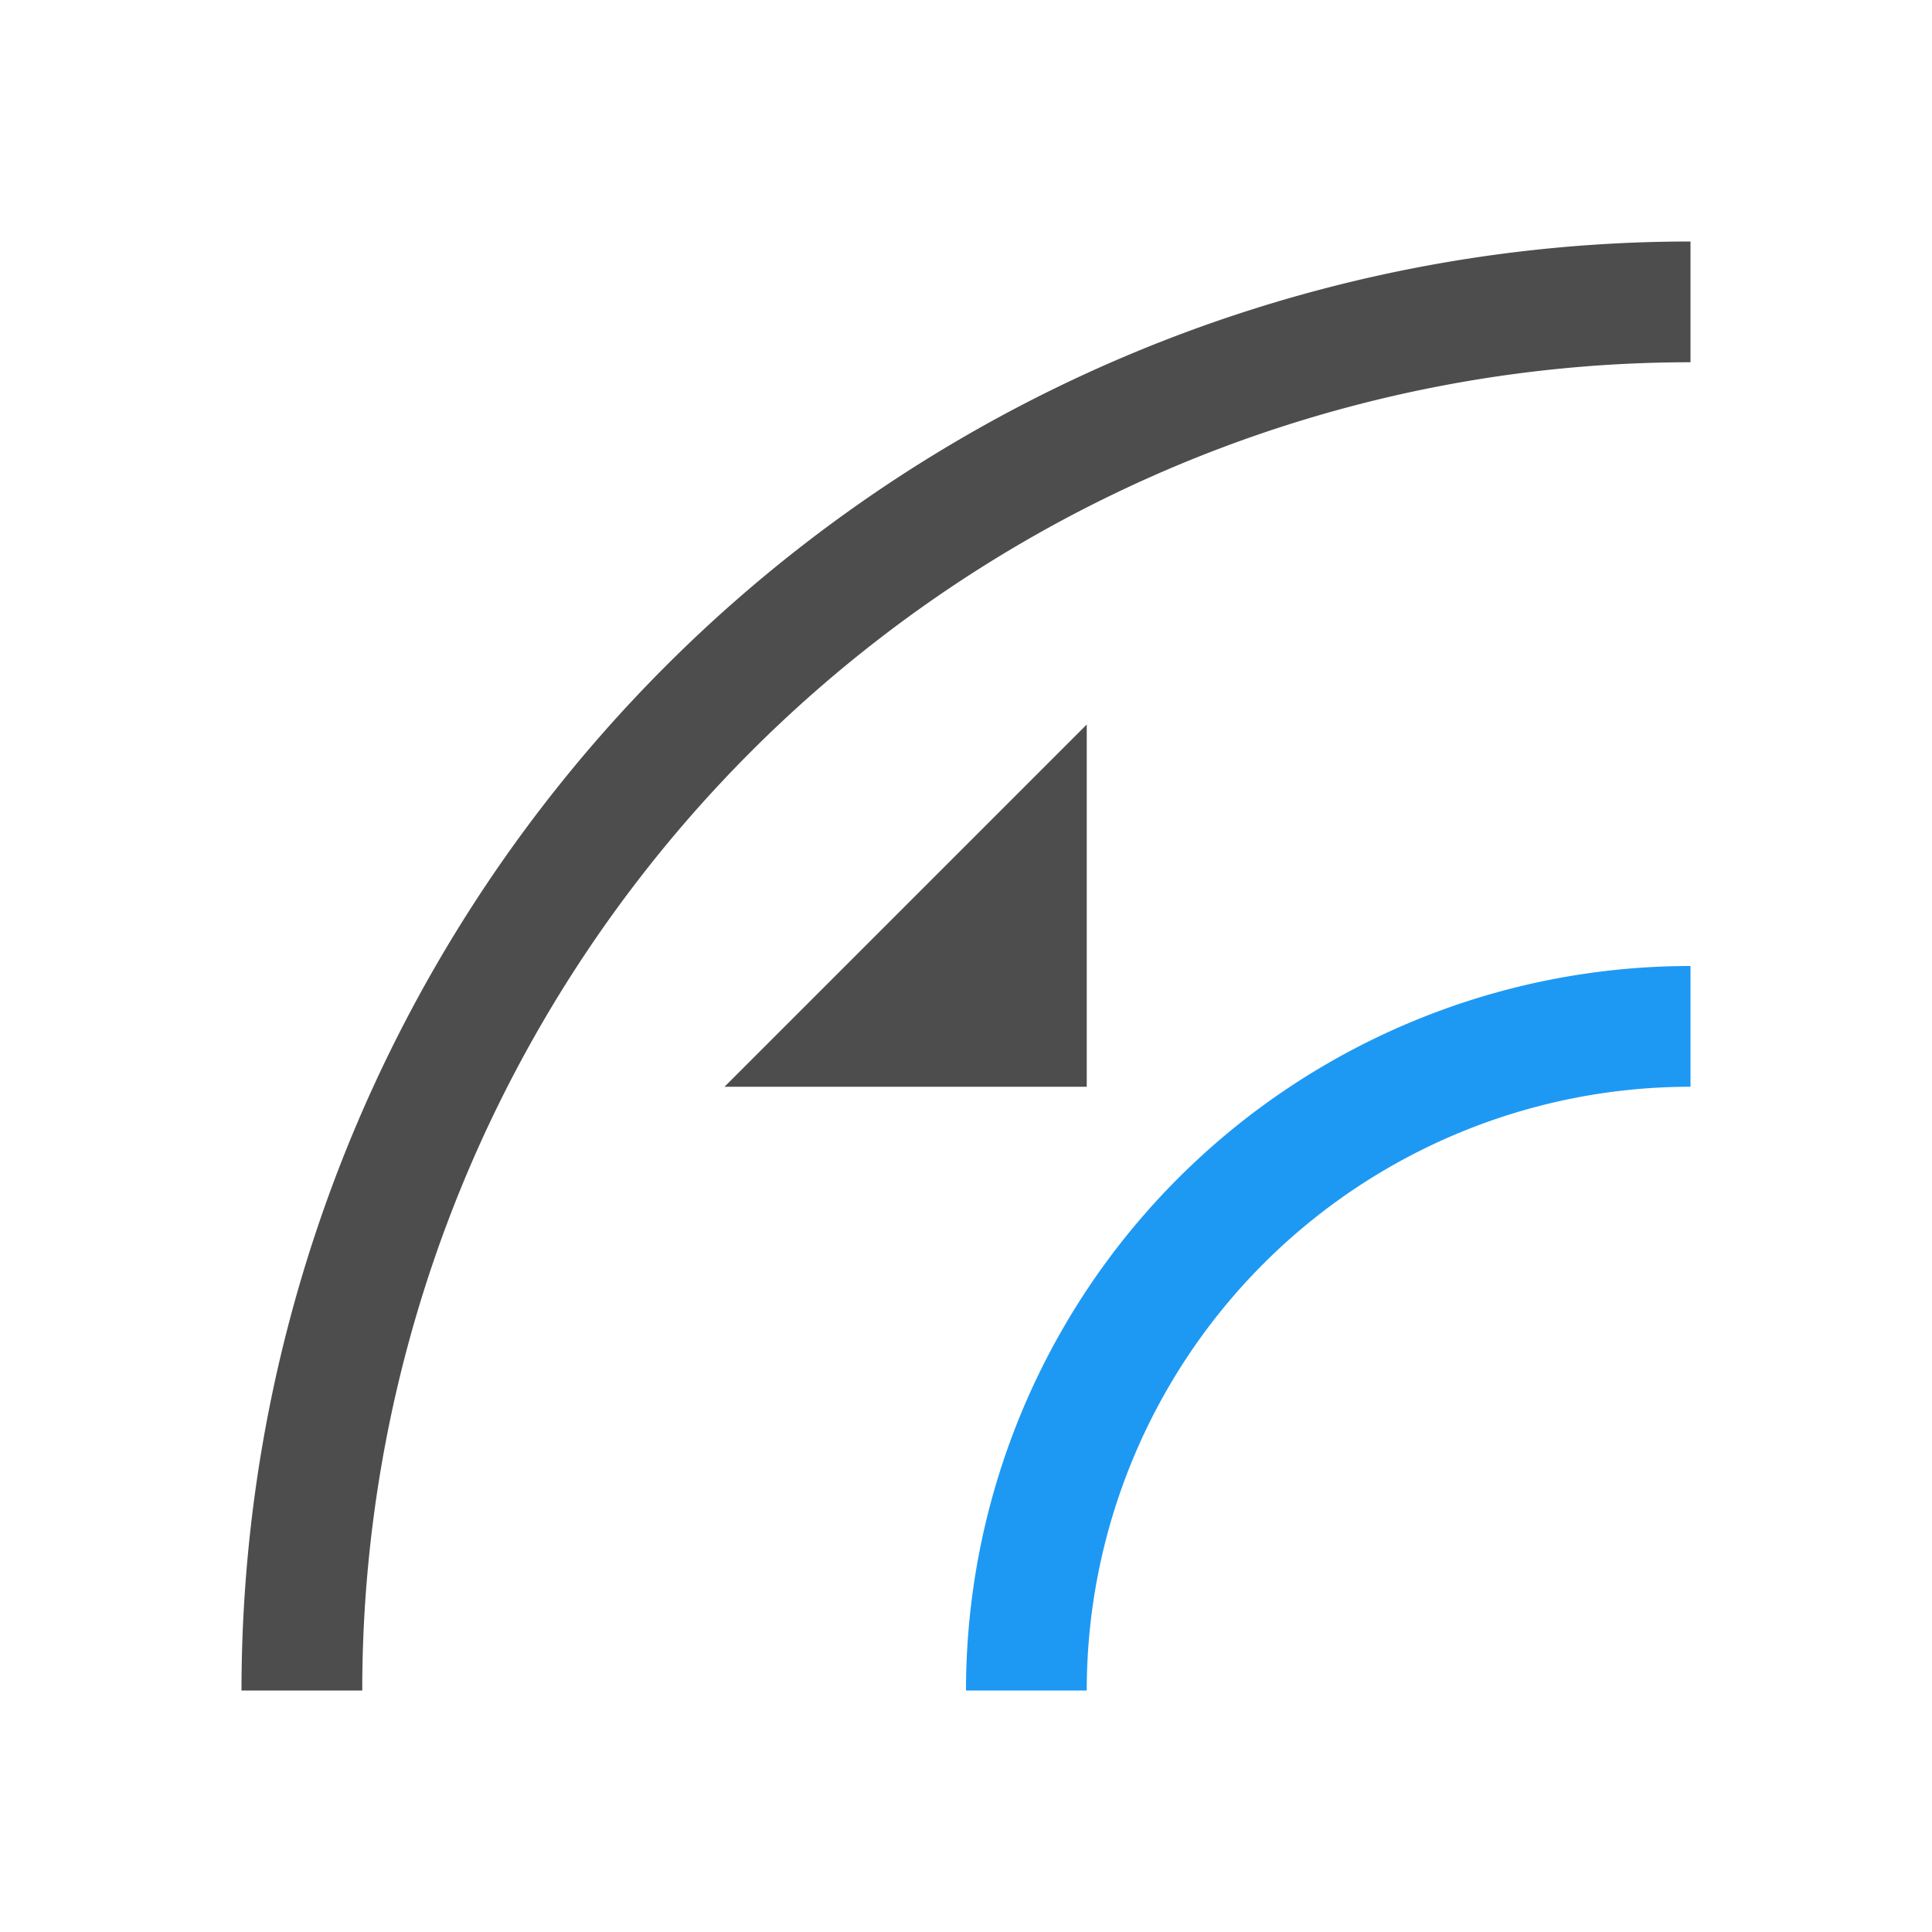 <svg viewBox="0 0 16 16" xmlns="http://www.w3.org/2000/svg"><g transform="translate(-421.7 -531.8)"><g fill="#4d4d4d"><path transform="translate(421.7 531.8)" d="m14 2a12 12 0 0 0-12 12h1a11 11 0 0 1 11-11v-1"/><path d="m430.7 537.8-3 3h3z" color="#4d4d4d"/></g><path transform="translate(421.7 531.8)" d="m14 8a6 6 0 0 0-6 6h1a5 5 0 0 1 5-5v-1" fill="#1d99f3"/></g></svg>
